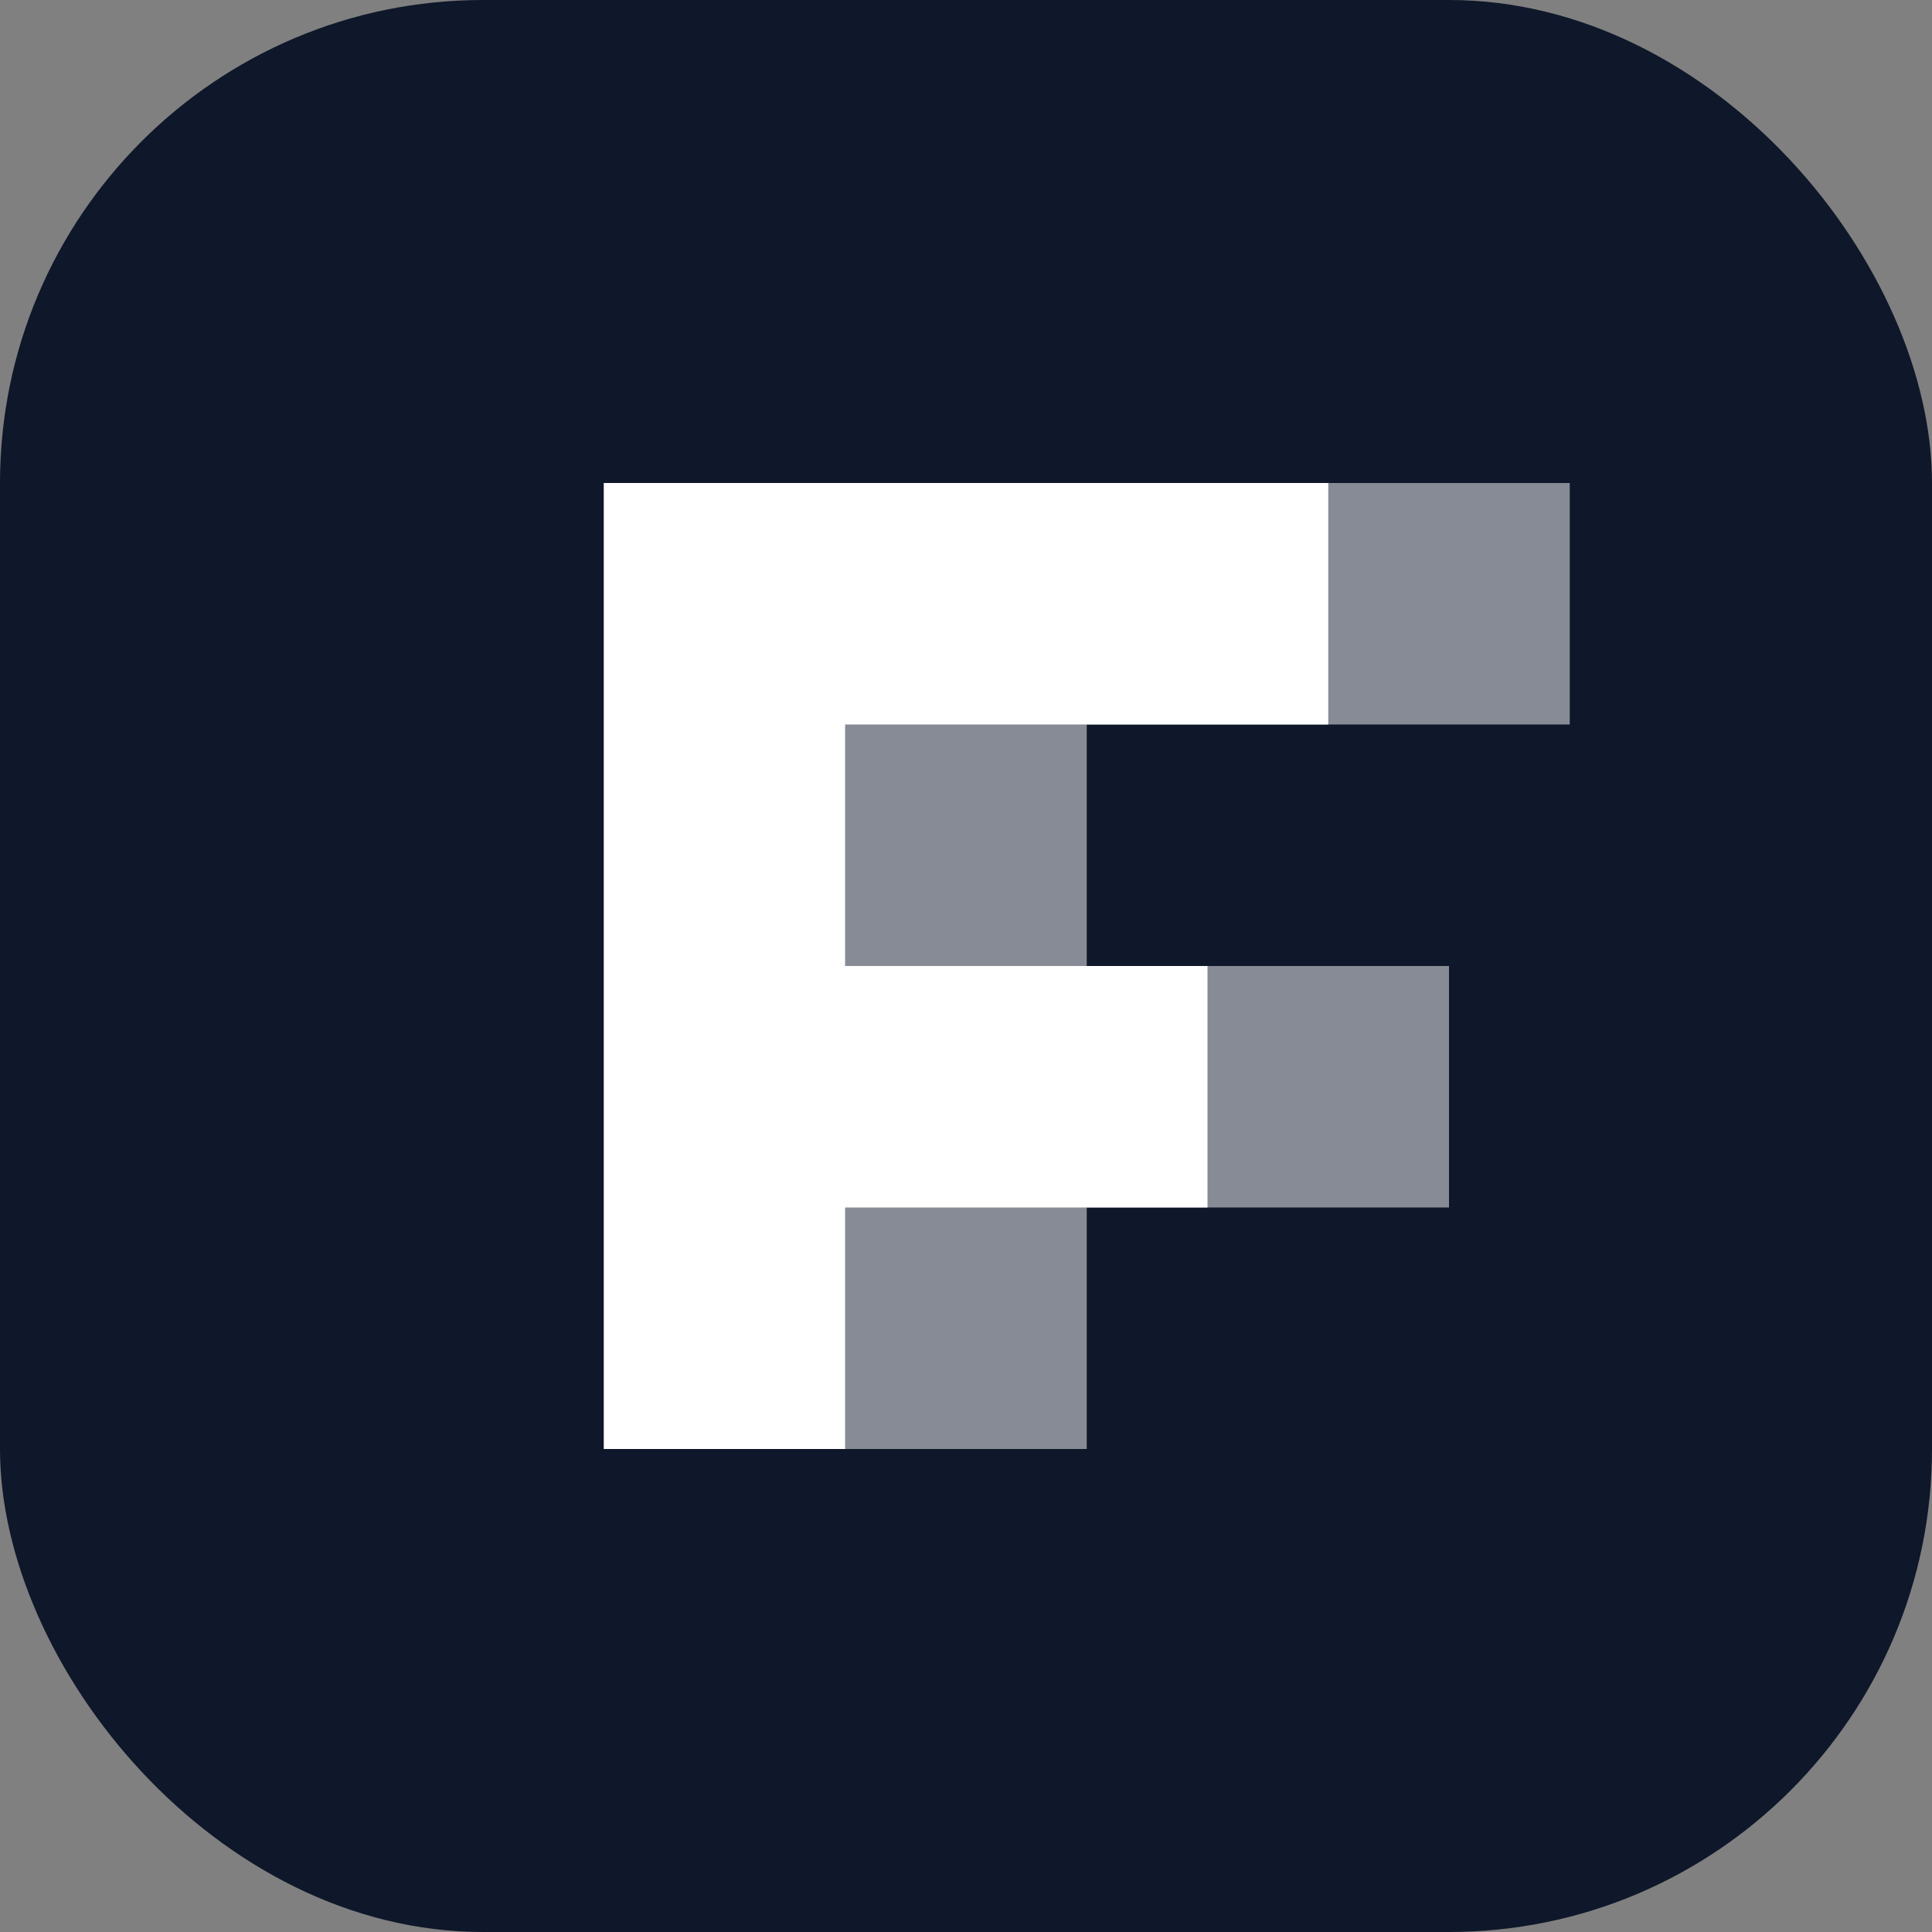 <?xml version="1.0" encoding="UTF-8"?>
<svg width="32" height="32" viewBox="0 0 32 32" fill="none" xmlns="http://www.w3.org/2000/svg">
  <rect x="0" y="0" width="32" height="32" fill="#808080" stroke="none"/>
  <rect width="32" height="32" rx="8" fill="#0F172A"/>
  <path d="M10 8H22V12H14V16H20V20H14V24H10V8Z" fill="white"/>
  <path d="M14 8H26V12H18V16H24V20H18V24H14V8Z" fill="white" fill-opacity="0.5"/>
</svg> 